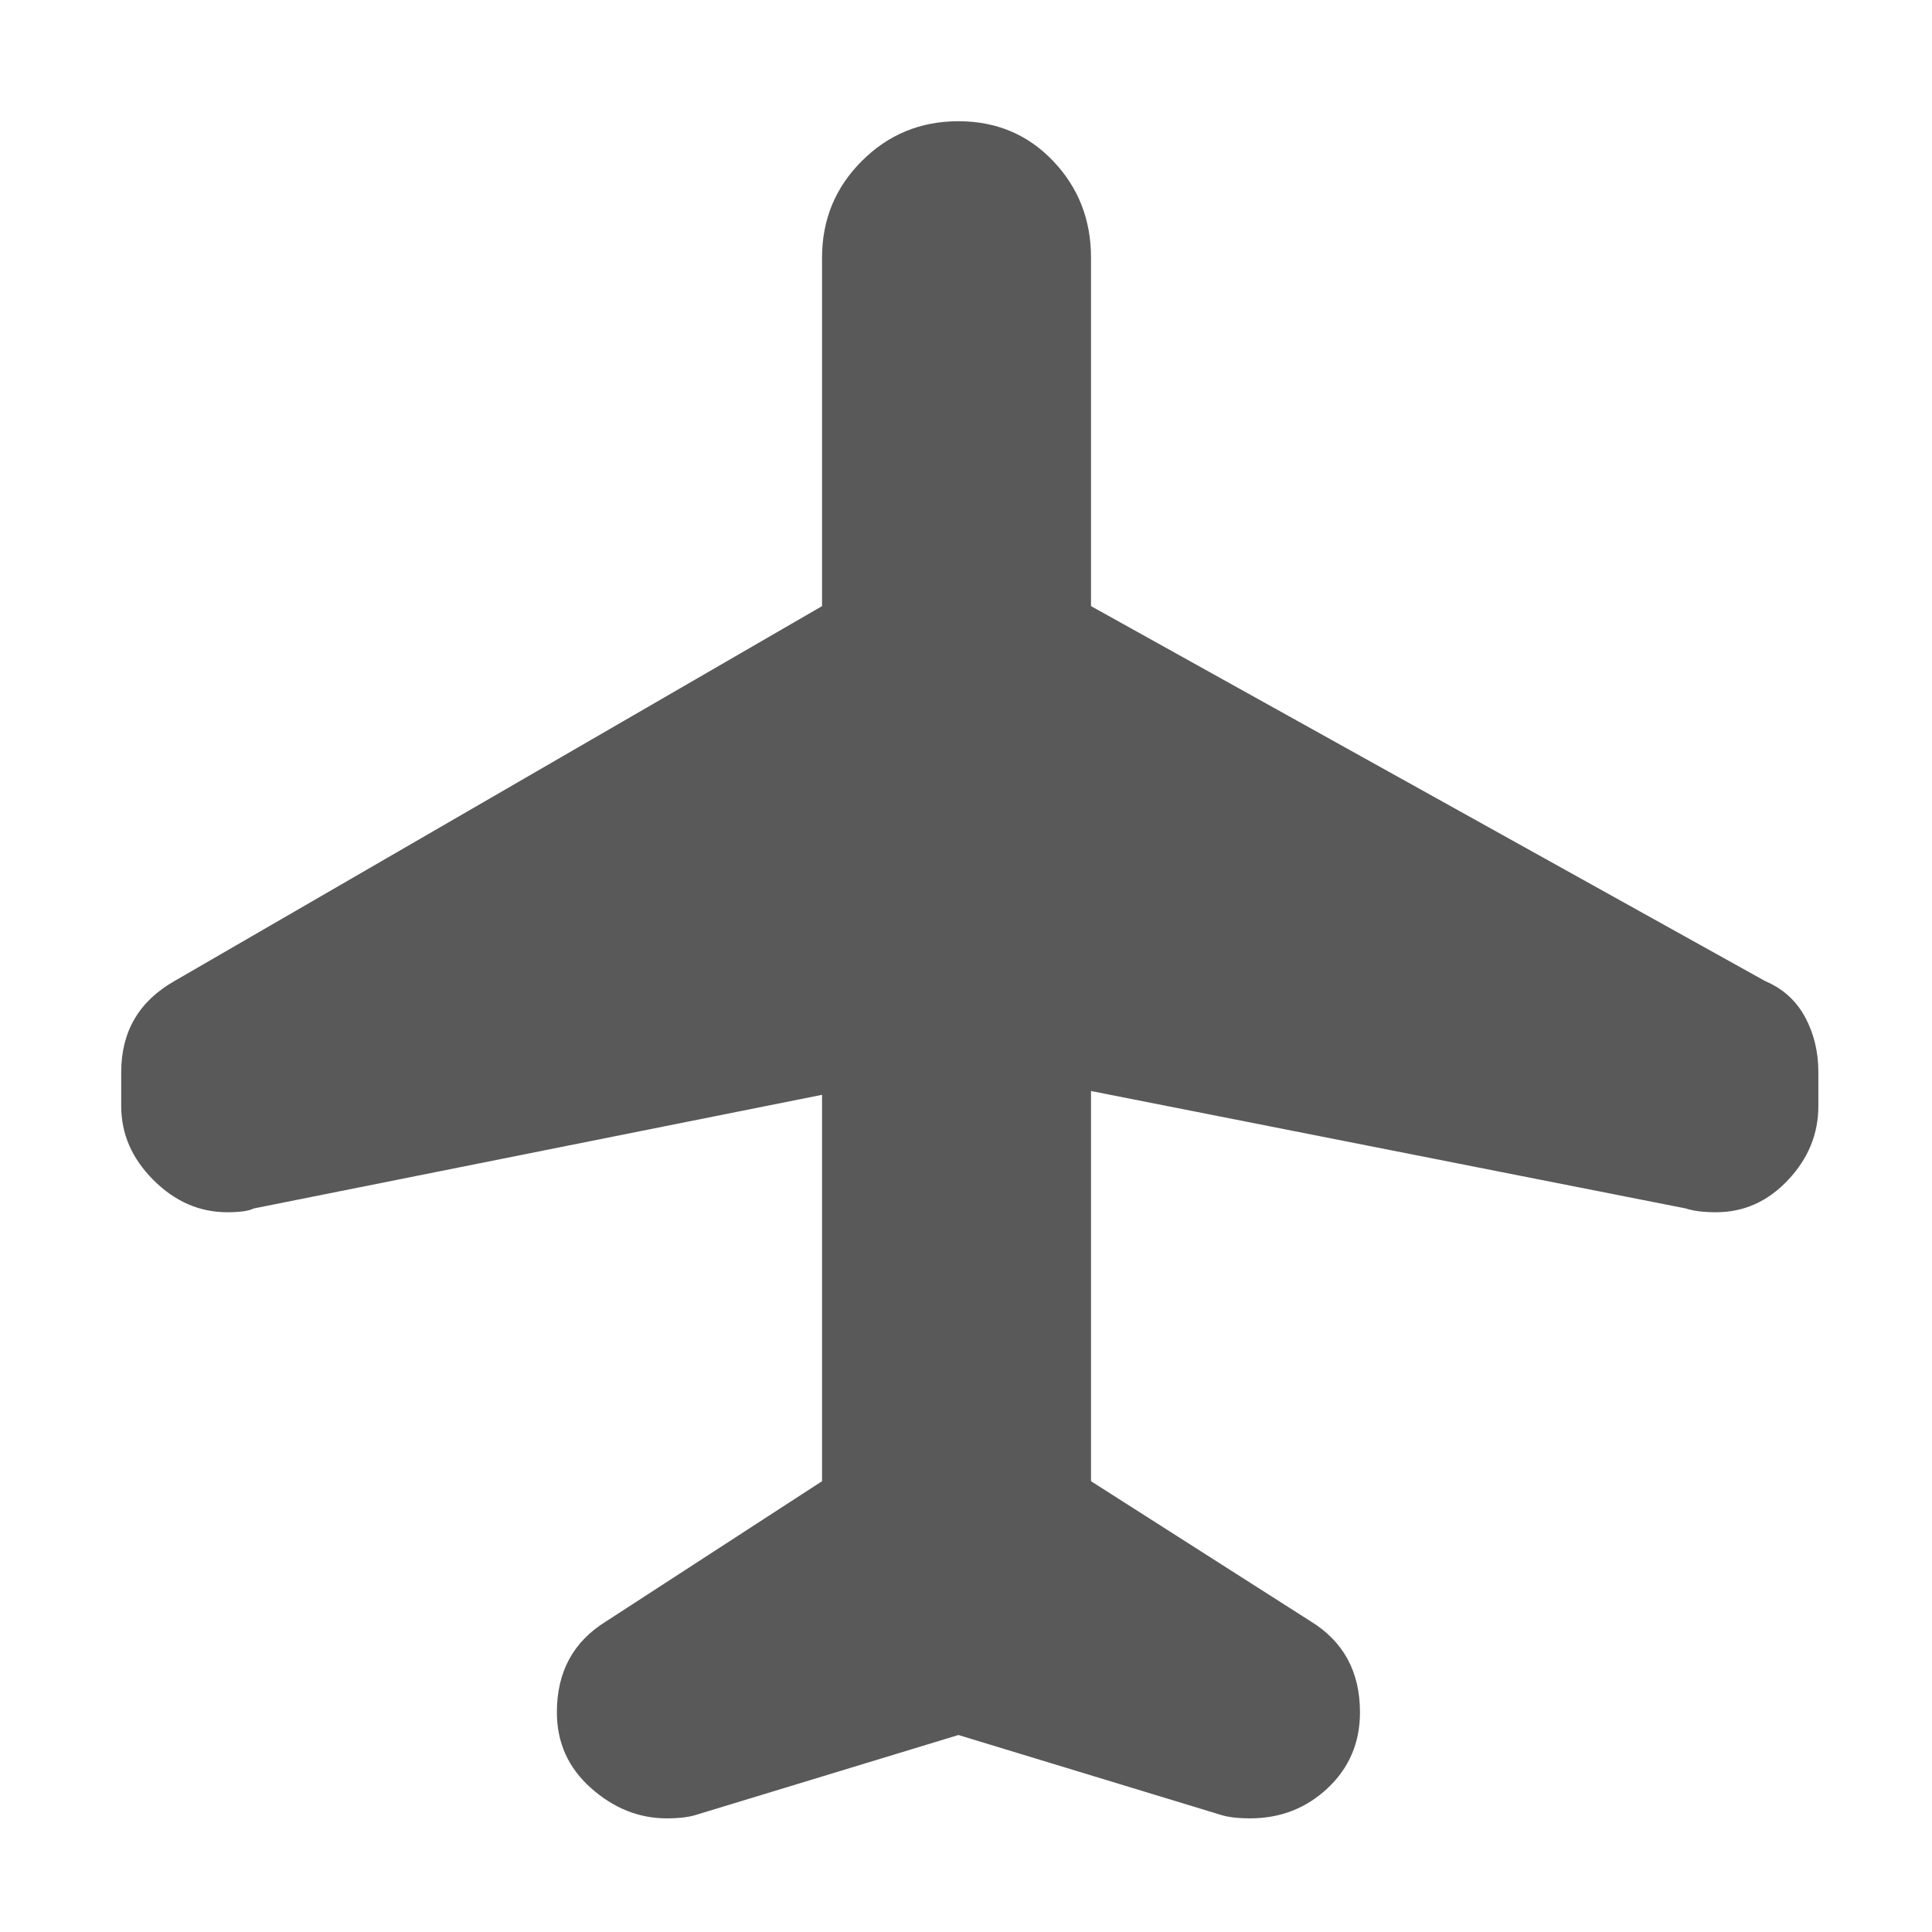 <svg xmlns="http://www.w3.org/2000/svg" version="1.1" xmlns:xlink="http://www.w3.org/1999/xlink" viewBox="0 0 510 510" preserveAspectRatio="xMidYMid">
                    <defs><style>.cls-1{fill:#595959;}</style></defs>
                    <title>flight</title>
                    <g id="Layer_2" data-name="Layer 2"><g id="flight">
                    <path class="cls-1" d="M466 259q7 3 10.5 9.5T480 283v9q0 11-8 19.5t-19 8.5q-5 0-8-1l-157-31v103l58 37q13 8 13 24 0 12-8.5 20t-20.5 8q-5 0-8-1l-69-21-69 21q-3 1-8 1-11 0-20-8t-9-20q0-16 13-24l57-37V289L67 319q-2 1-7 1-11 0-19.5-8.5T32 292v-9q0-16 14-24l171-99V68q0-15 10.5-25.5T253 32t25 10.5T288 68v92z"></path>
                    </g></g>
                    </svg>